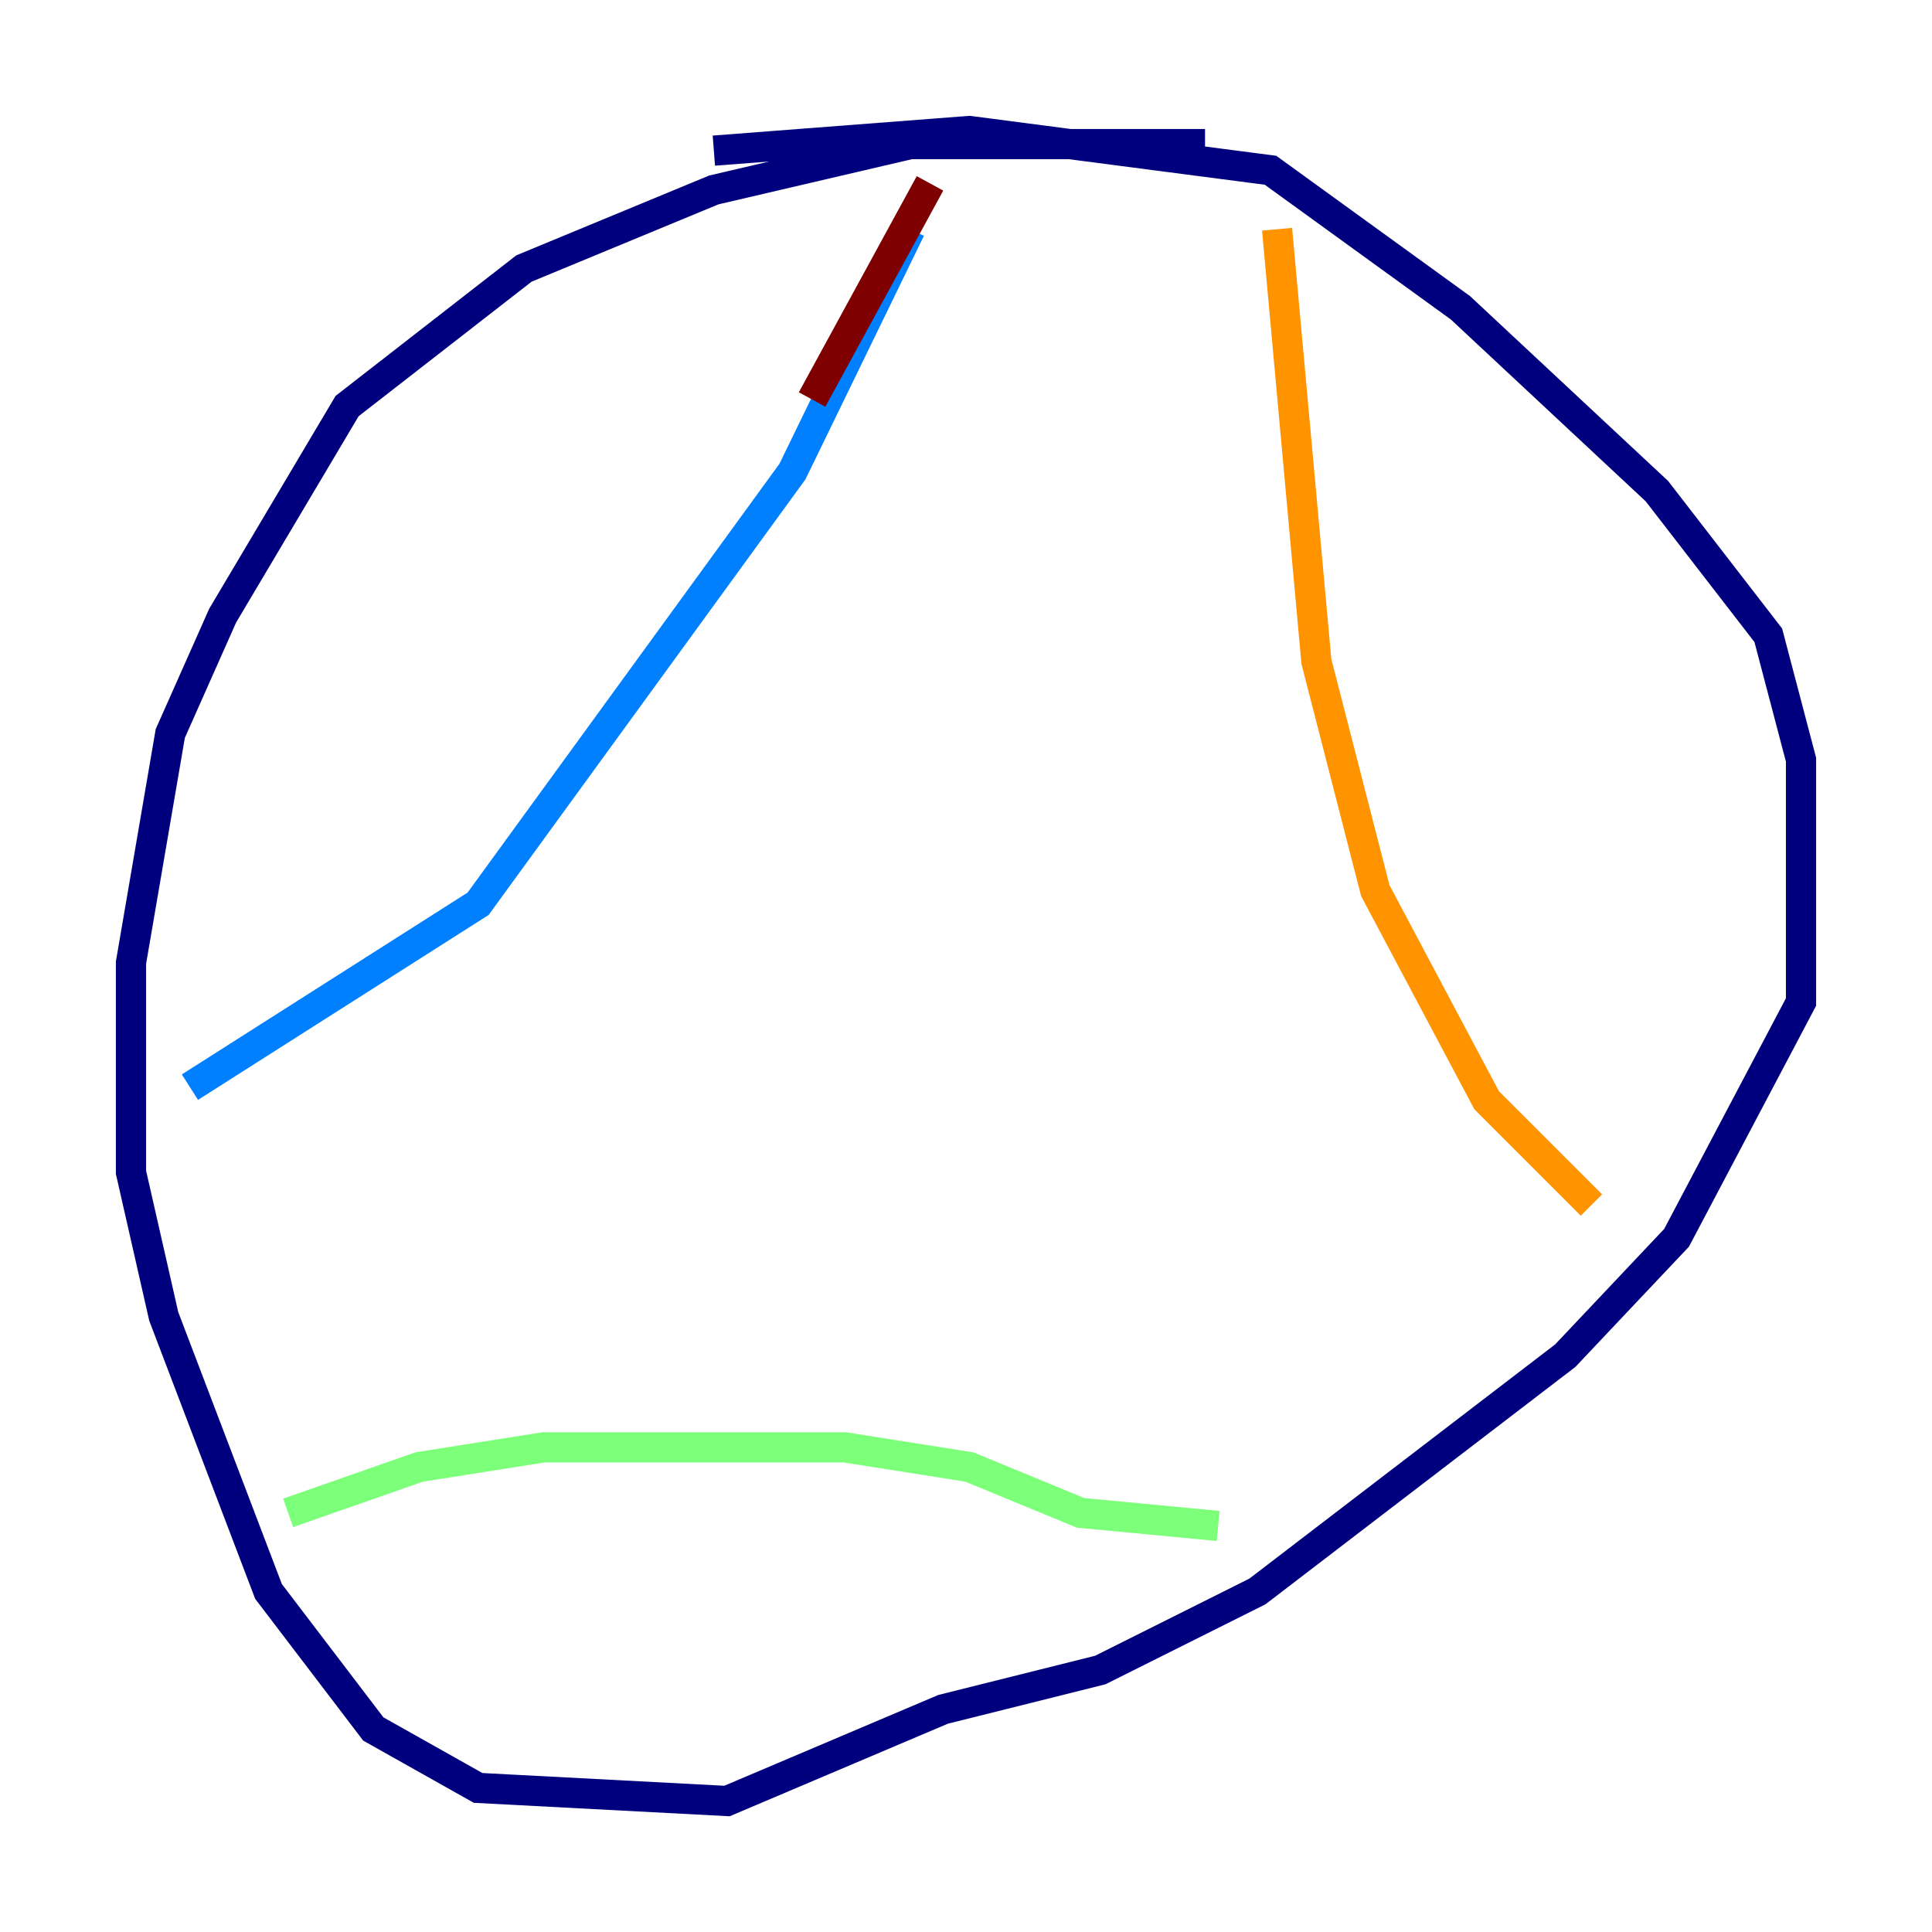 <?xml version="1.0" encoding="utf-8" ?>
<svg baseProfile="tiny" height="128" version="1.2" viewBox="0,0,128,128" width="128" xmlns="http://www.w3.org/2000/svg" xmlns:ev="http://www.w3.org/2001/xml-events" xmlns:xlink="http://www.w3.org/1999/xlink"><defs /><polyline fill="none" points="79.837,9.546 60.312,9.546 47.295,12.583 34.712,17.79 22.997,26.902 14.752,40.786 11.281,48.597 8.678,63.783 8.678,77.668 10.848,87.214 17.79,105.437 24.732,114.549 31.675,118.454 48.163,119.322 62.481,113.248 72.895,110.644 83.308,105.437 103.702,89.817 111.078,82.007 119.322,66.386 119.322,50.332 117.153,42.088 109.776,32.542 96.759,20.393 84.176,11.281 64.217,8.678 47.295,9.98" stroke="#00007f" stroke-width="2" /><polyline fill="none" points="60.312,15.186 52.502,31.241 31.675,59.878 12.583,72.027" stroke="#0080ff" stroke-width="2" /><polyline fill="none" points="19.091,100.231 27.77,97.193 36.014,95.891 55.973,95.891 64.217,97.193 71.593,100.231 80.705,101.098" stroke="#7cff79" stroke-width="2" /><polyline fill="none" points="84.61,15.186 87.214,43.824 91.119,59.01 98.495,72.895 105.437,79.837" stroke="#ff9400" stroke-width="2" /><polyline fill="none" points="61.614,12.149 53.803,26.468" stroke="#7f0000" stroke-width="2" /></svg>